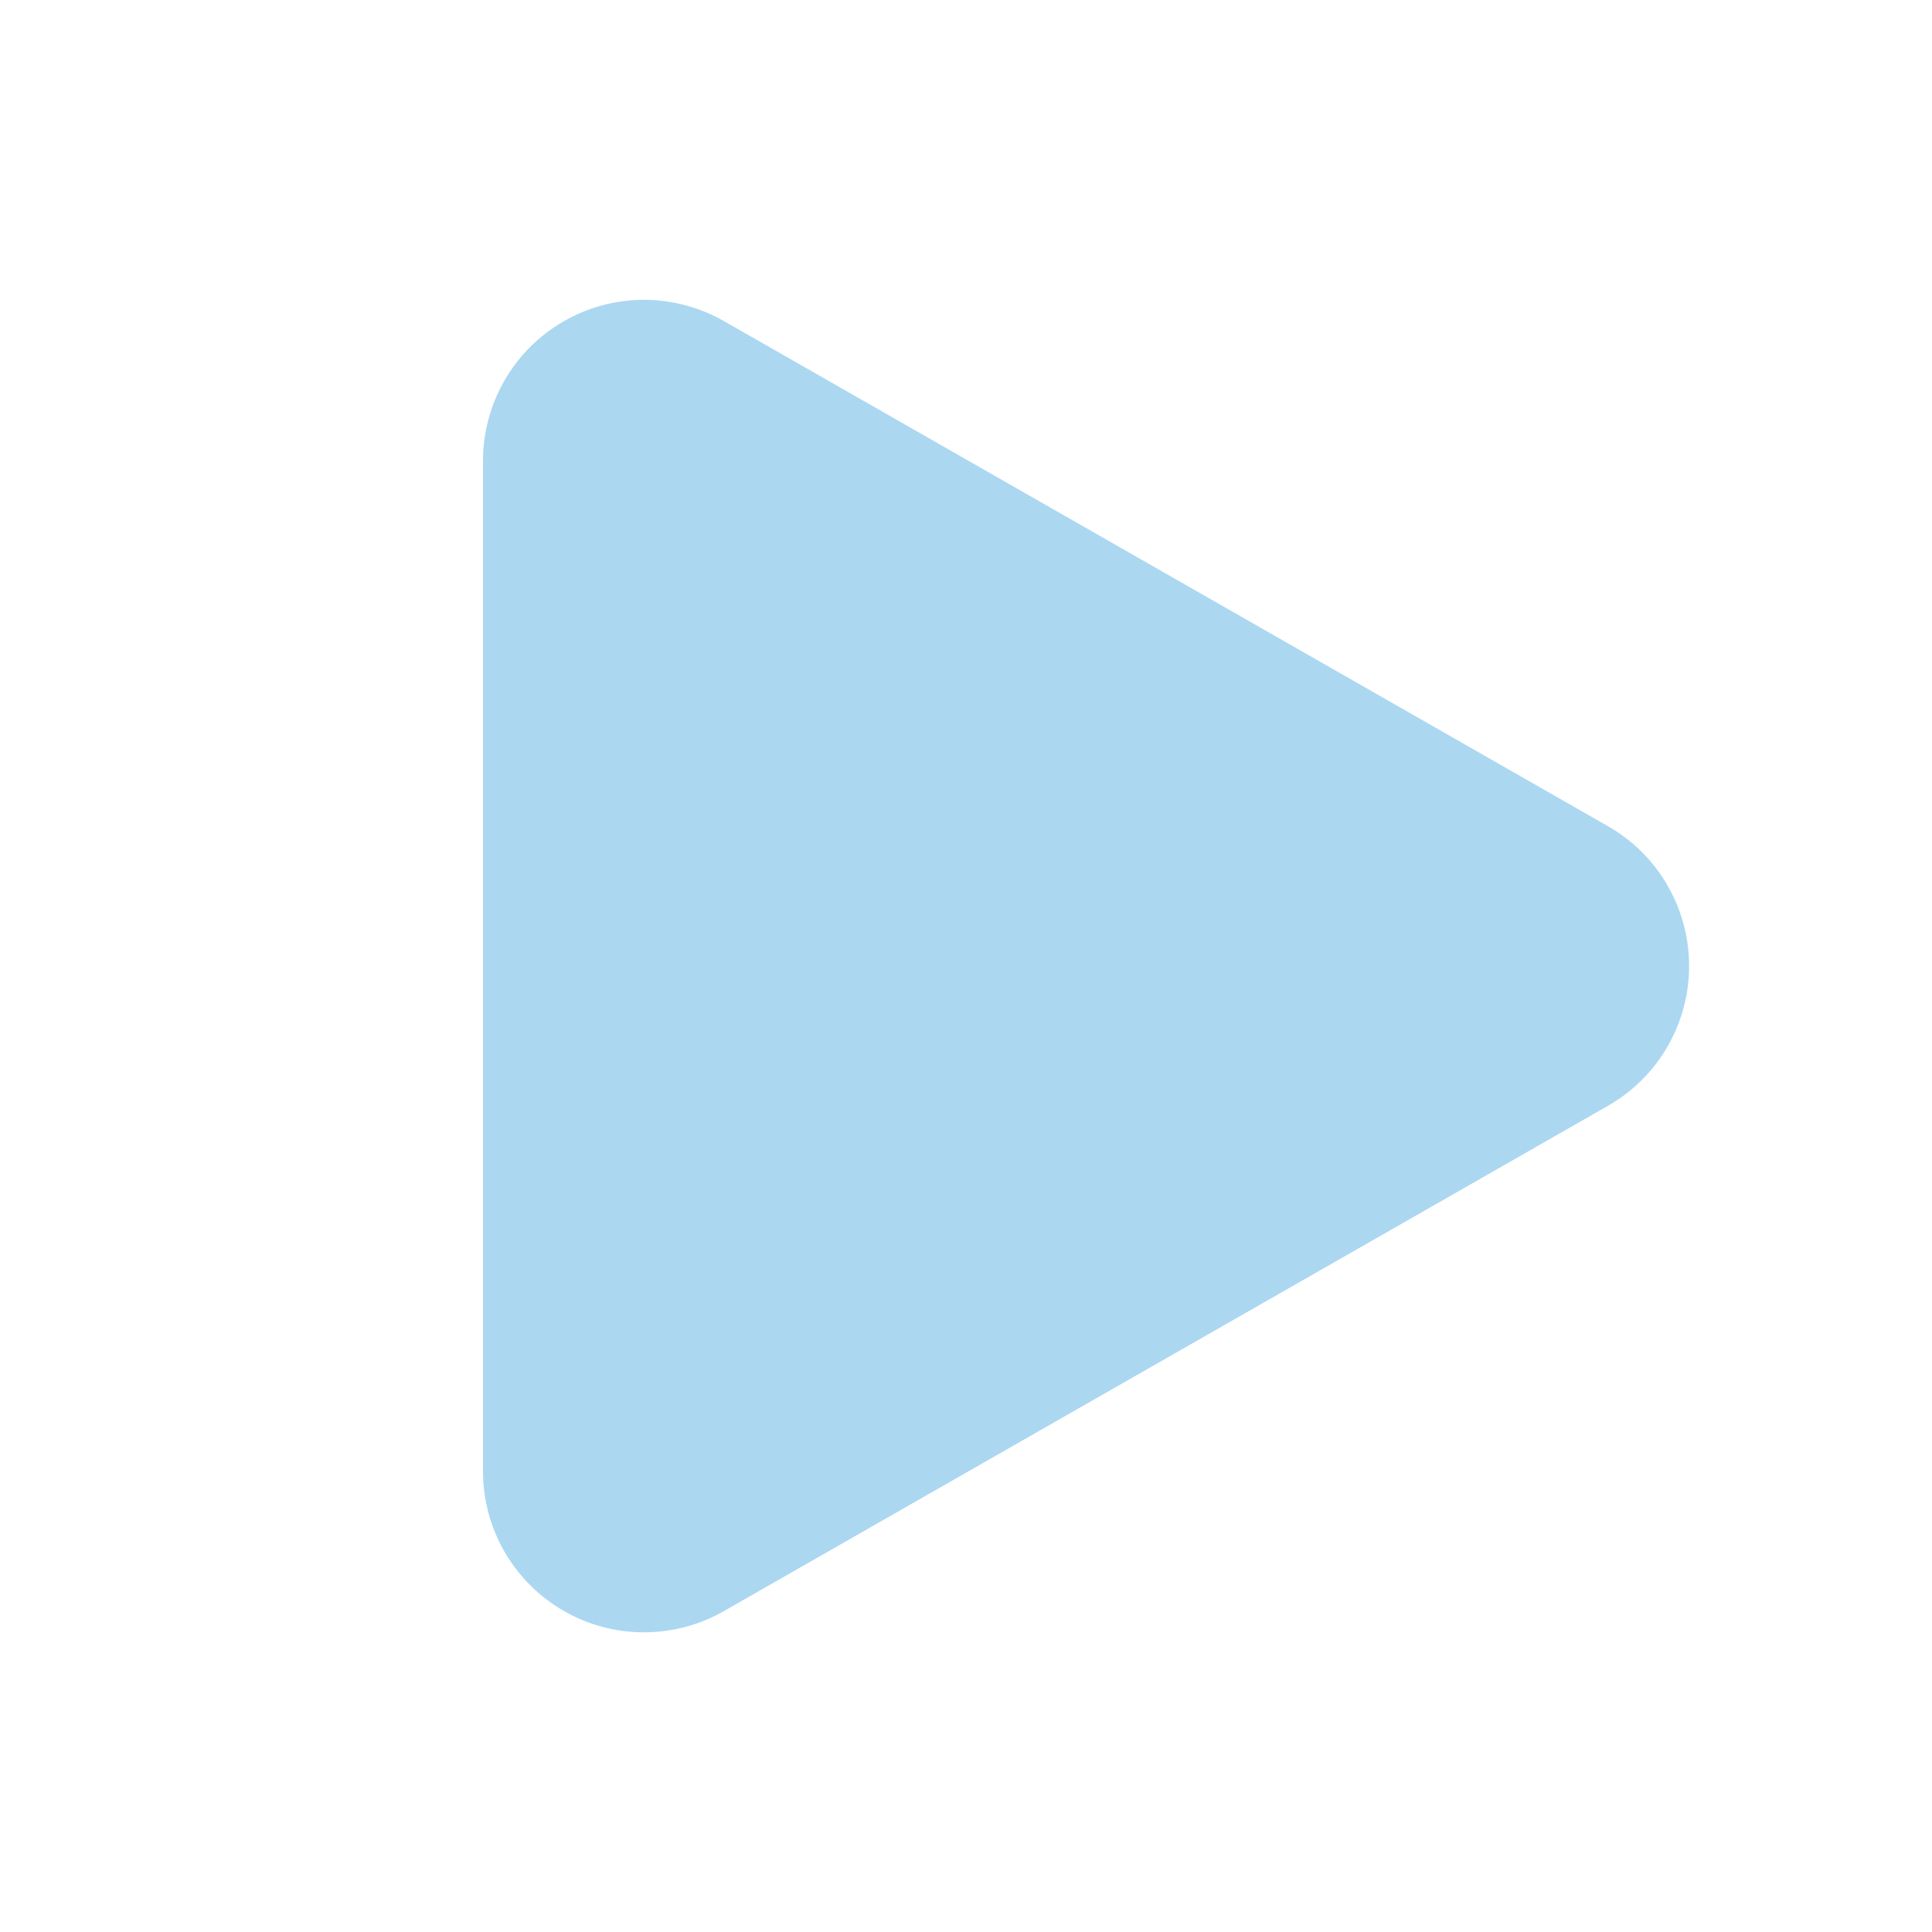 <svg width="33" height="33" viewBox="0 0 33 33" fill="none" xmlns="http://www.w3.org/2000/svg">
<g opacity="0.4">
<path d="M12.364 5.484C11.946 5.245 11.472 5.12 10.991 5.121C10.509 5.123 10.036 5.251 9.62 5.493C9.203 5.734 8.858 6.081 8.617 6.499C8.377 6.916 8.25 7.389 8.25 7.871V25.132C8.25 25.614 8.377 26.087 8.617 26.504C8.858 26.922 9.203 27.268 9.62 27.51C10.036 27.752 10.509 27.88 10.991 27.881C11.472 27.883 11.946 27.758 12.364 27.519L27.467 18.887C27.888 18.646 28.237 18.299 28.48 17.88C28.723 17.461 28.851 16.985 28.851 16.5C28.851 16.015 28.723 15.54 28.48 15.12C28.237 14.701 27.888 14.354 27.467 14.113L12.364 5.484Z" fill="#2D9CDB"/>
</g>
</svg>
